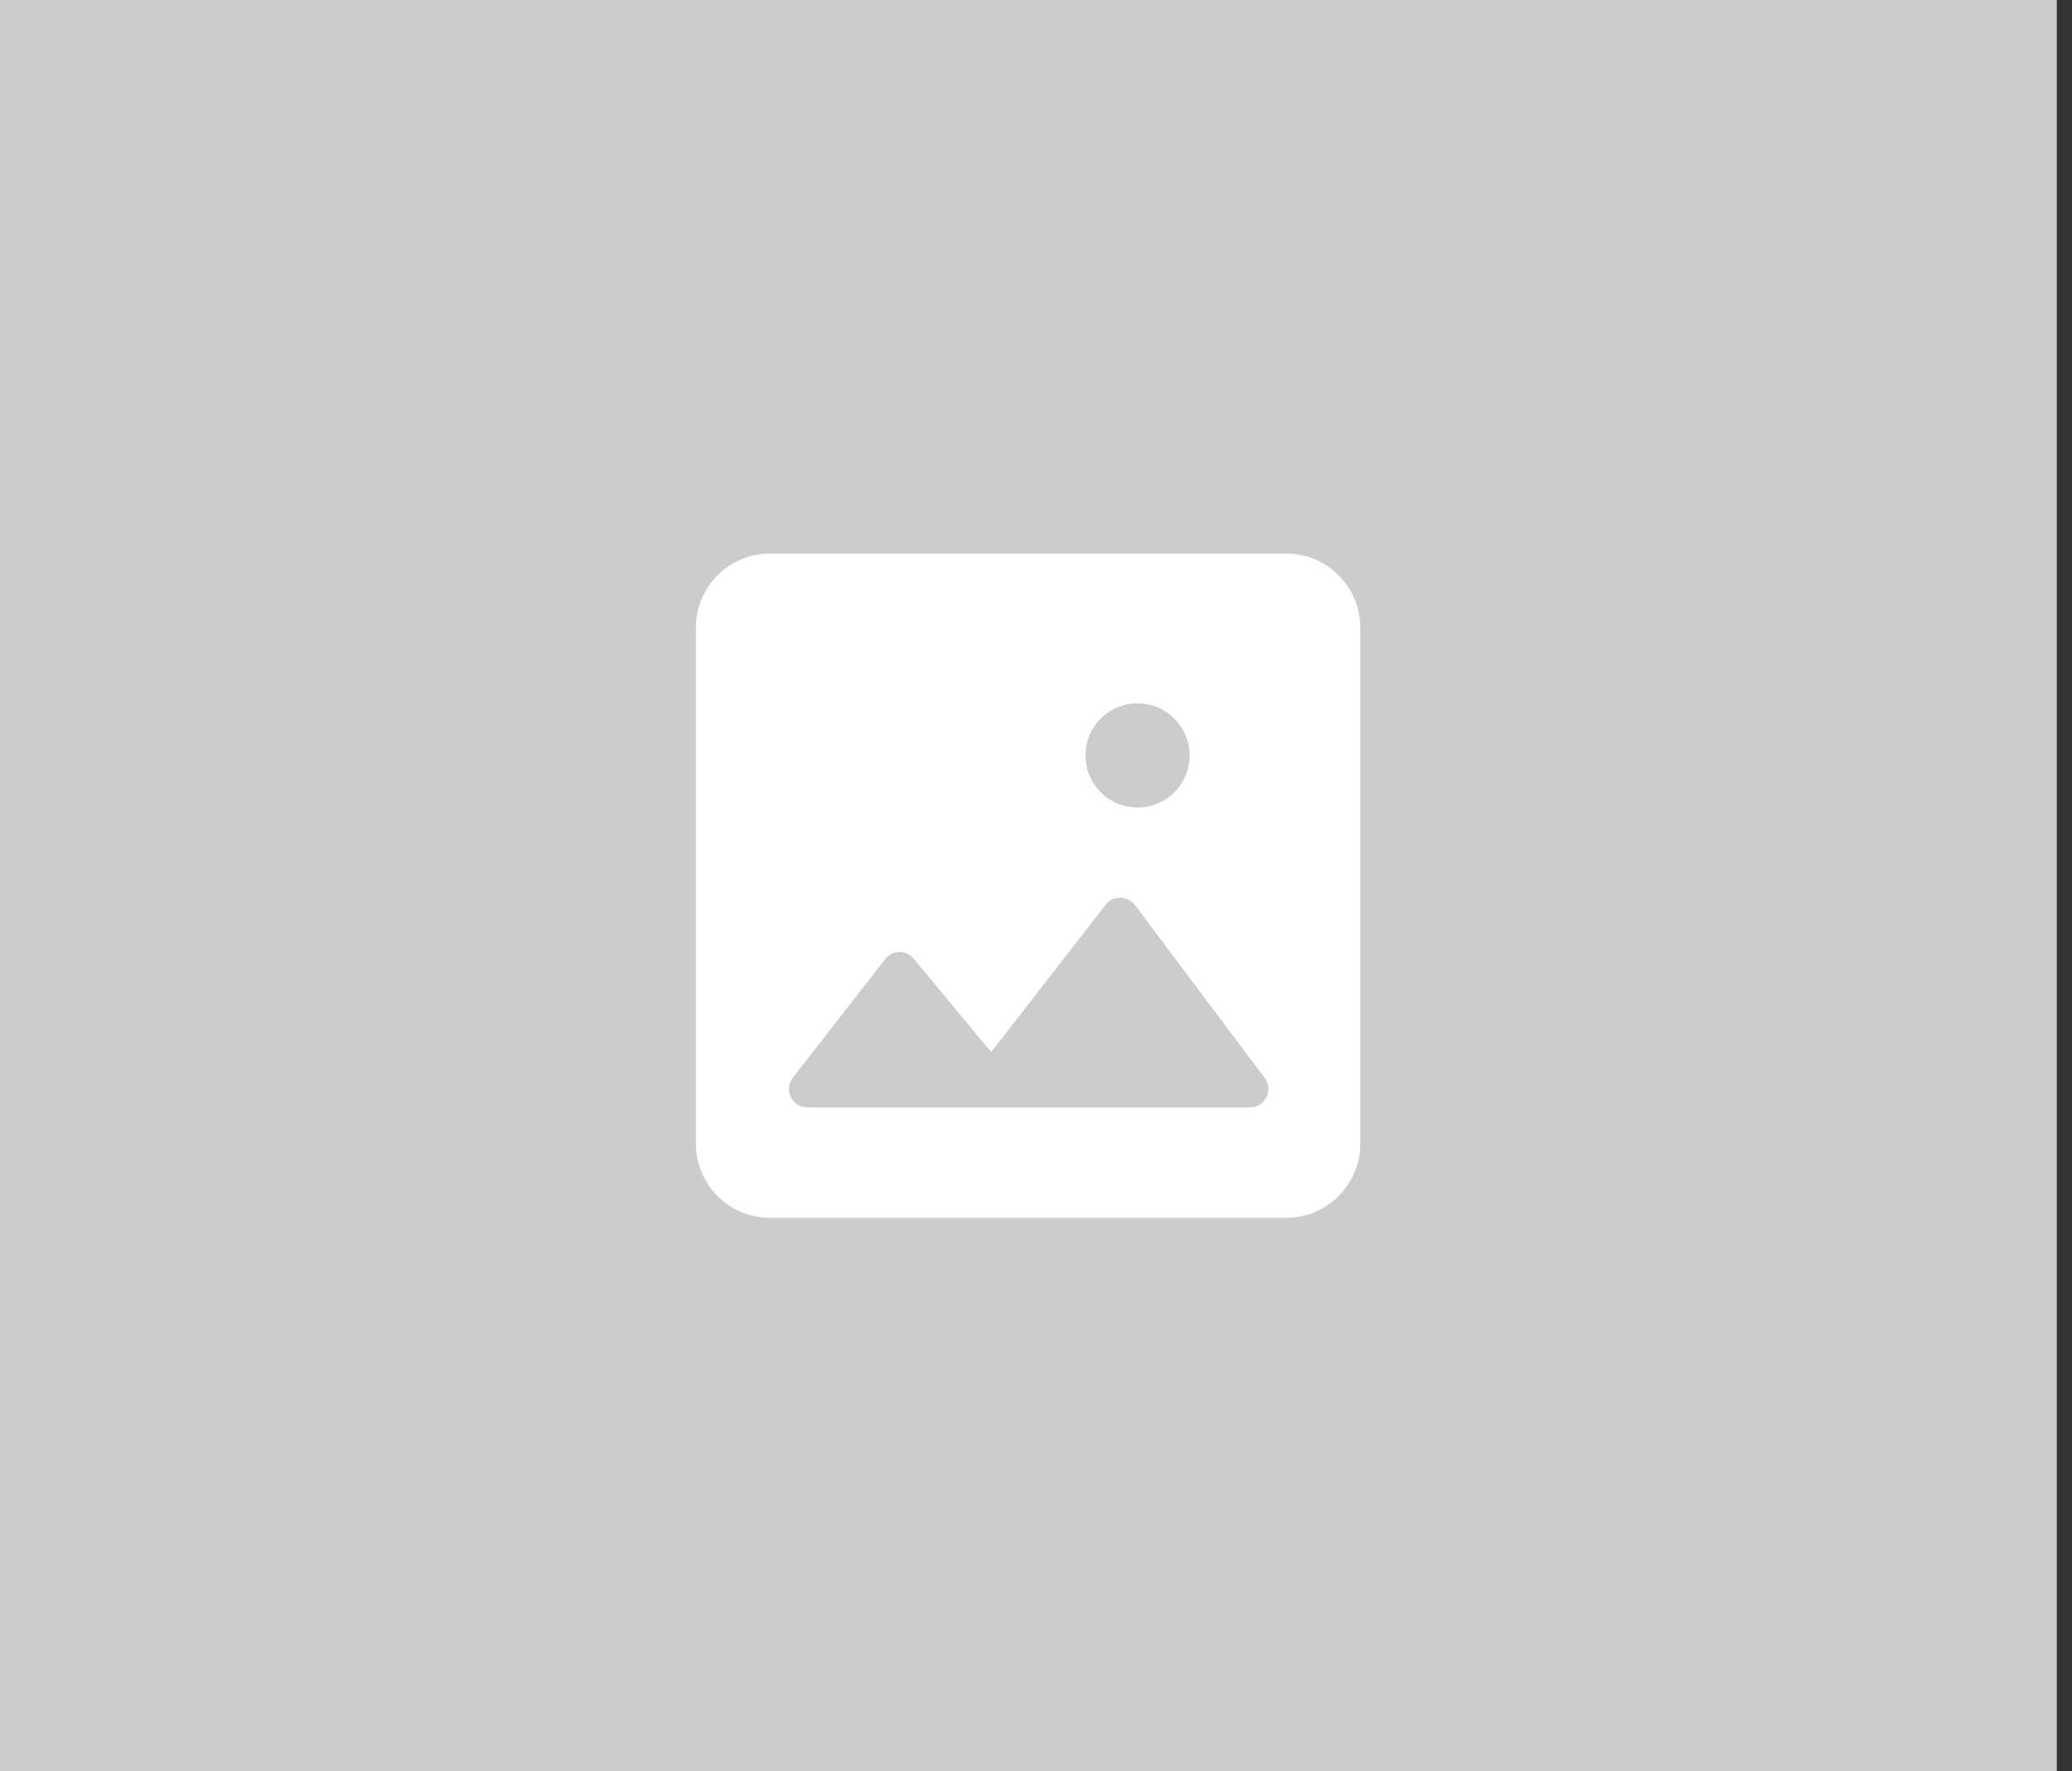 <svg width="131" height="112" viewBox="0 0 131 112" fill="none" xmlns="http://www.w3.org/2000/svg">
<rect x="0" y="0" width="131" height="112" fill="#333333" stroke="none"/>
<rect width="130.039" height="112" fill="#CCCCCC"/>
<g clip-path="url(#clip0_1_348)">
<path fill-rule="evenodd" clip-rule="evenodd" d="M86 39.667V72.333C86 74.9 83.9 77 81.333 77H48.667C46.1 77 44 74.9 44 72.333V39.667C44 37.1 46.1 35 48.667 35H81.333C83.9 35 86 37.1 86 39.667ZM62.667 66.523L57.767 60.62C57.277 60.037 56.39 60.06 55.947 60.667L50.137 68.133C49.53 68.903 50.067 70.023 51.047 70.023H79.023C79.98 70.023 80.54 68.927 79.957 68.157L71.767 57.237C71.3 56.607 70.367 56.607 69.9 57.213L62.667 66.523ZM71.918 51.059C73.737 51.059 75.212 49.584 75.212 47.765C75.212 45.945 73.737 44.471 71.918 44.471C70.098 44.471 68.624 45.945 68.624 47.765C68.624 49.584 70.098 51.059 71.918 51.059Z" fill="white"/>
</g>
<defs>
<clipPath id="clip0_1_348">
<rect width="56" height="56" fill="white" transform="translate(37 28)"/>
</clipPath>
</defs>
</svg>
